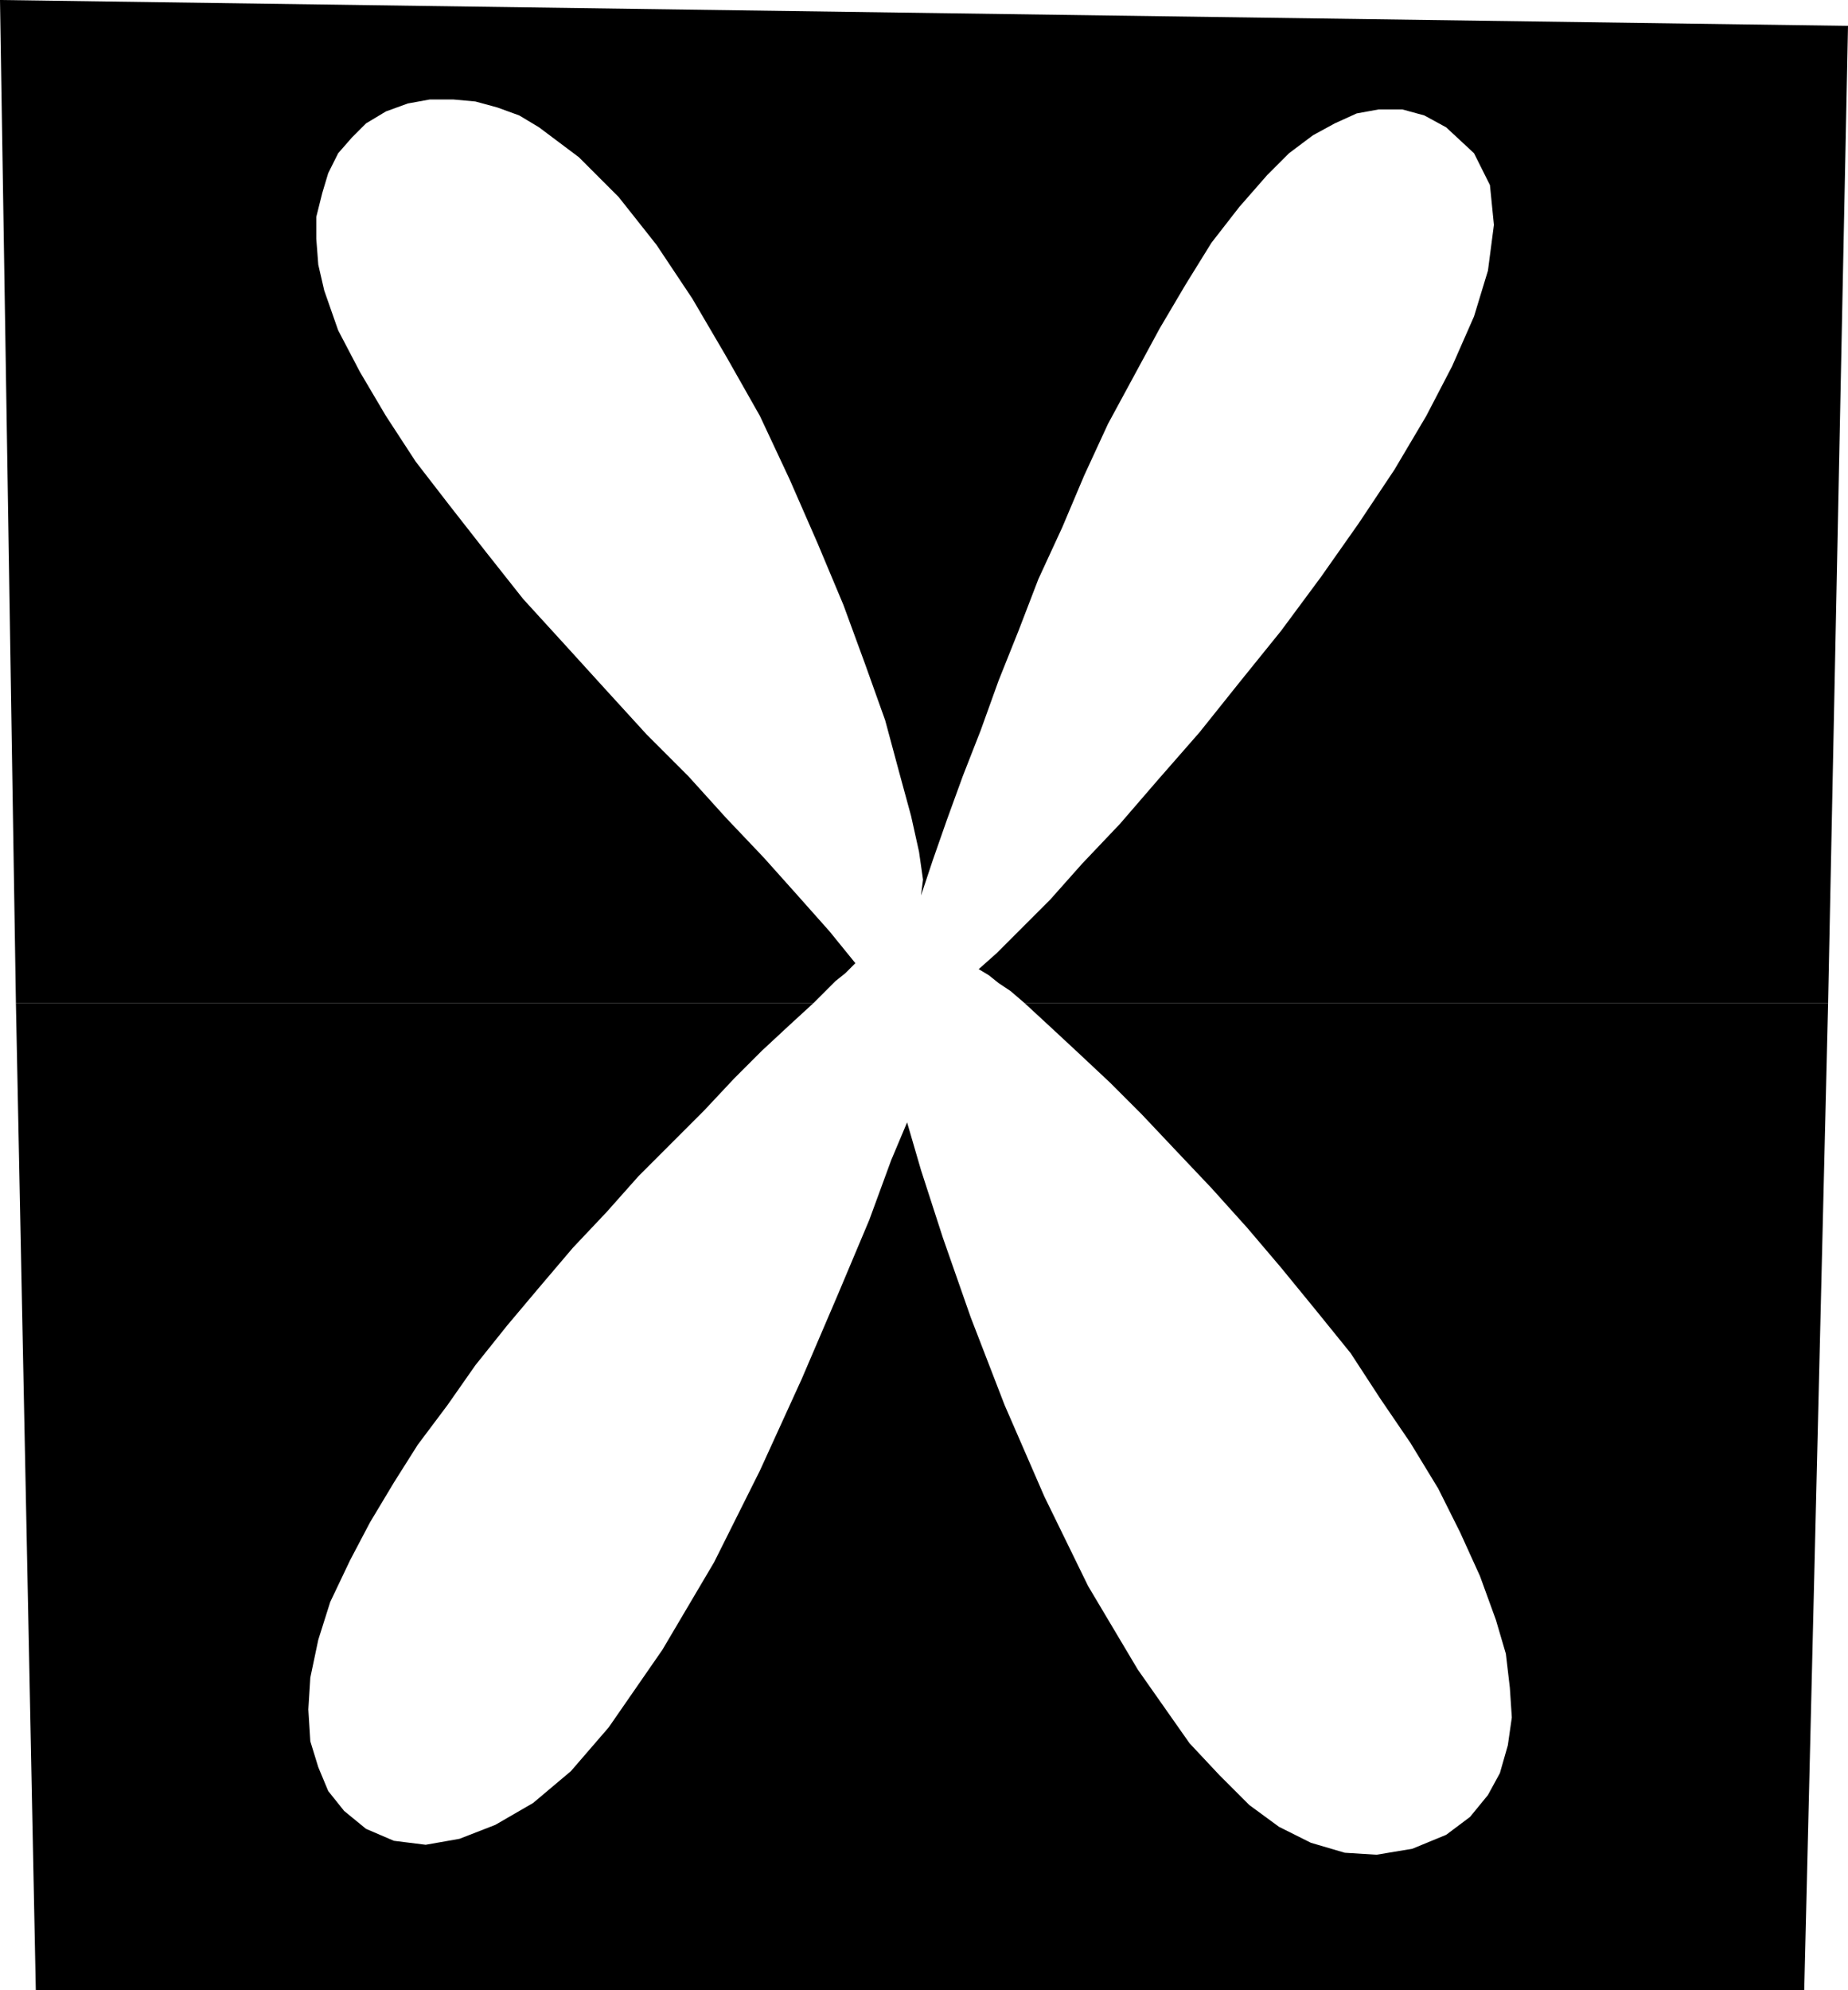 <?xml version="1.0" encoding="UTF-8" standalone="no"?>
<!DOCTYPE svg PUBLIC "-//W3C//DTD SVG 1.0//EN" "http://www.w3.org/TR/2001/REC-SVG-20010904/DTD/svg10.dtd">
<svg xmlns="http://www.w3.org/2000/svg" xmlns:xlink="http://www.w3.org/1999/xlink" fill-rule="evenodd" height="1.0in" preserveAspectRatio="none" stroke-linecap="round" viewBox="0 0 929 1000" width="0.929in">
<style type="text/css">
.brush0 { fill: rgb(255,255,255); }
.pen0 { stroke: rgb(0,0,0); stroke-width: 1; stroke-linejoin: round; }
.brush1 { fill: none; }
.pen1 { stroke: none; }
.brush2 { fill: rgb(0,0,0); }
</style>
<g>
<polygon class="pen1 brush2" points="409,504 397,515 383,528 369,542 354,558 338,574 321,591 305,609 288,627 271,647 255,666 239,686 225,706 210,726 198,745 186,765 176,784 166,805 160,824 156,843 155,859 156,875 160,888 165,900 173,910 184,919 198,925 214,927 231,924 249,917 268,906 287,890 306,868 333,829 359,785 382,739 403,693 421,651 437,613 448,583 456,564 463,588 474,622 488,662 505,706 525,752 547,797 572,839 598,876 613,892 628,907 643,918 659,926 676,931 692,932 710,929 727,922 739,913 748,902 754,891 758,877 760,863 759,848 757,831 752,814 744,792 734,770 723,748 709,725 694,703 679,680 662,659 644,637 627,617 609,597 591,578 574,560 558,544 542,529 528,516 515,504 919,504 907,1000 18,1000 8,504 409,504"/>
<polygon class="pen1 brush2" points="184,62 177,69 170,77 165,87 162,97 159,109 159,120 160,133 163,146 170,166 181,187 194,209 209,232 226,254 244,277 263,301 284,324 304,346 325,369 346,390 365,411 384,431 401,450 417,468 430,484 425,489 420,493 415,498 409,504 8,504 0,0 929,13 919,504 515,504 508,498 502,494 497,490 492,487 501,479 513,467 528,452 544,434 563,414 582,392 603,368 623,343 644,317 664,290 683,263 701,236 717,209 730,184 741,159 748,136 751,113 749,93 741,77 727,64 716,58 705,55 693,55 682,57 671,62 660,68 648,77 637,88 623,104 609,122 596,143 583,165 570,189 557,213 545,239 534,265 522,291 512,317 502,342 493,367 484,390 476,412 469,432 463,450 464,442 462,428 458,410 452,388 445,362 435,334 424,304 411,273 397,241 382,209 365,179 348,150 330,123 311,99 291,79 271,64 261,58 250,54 239,51 228,50 216,50 205,52 194,56 184,62"/>
</g>
</svg>
